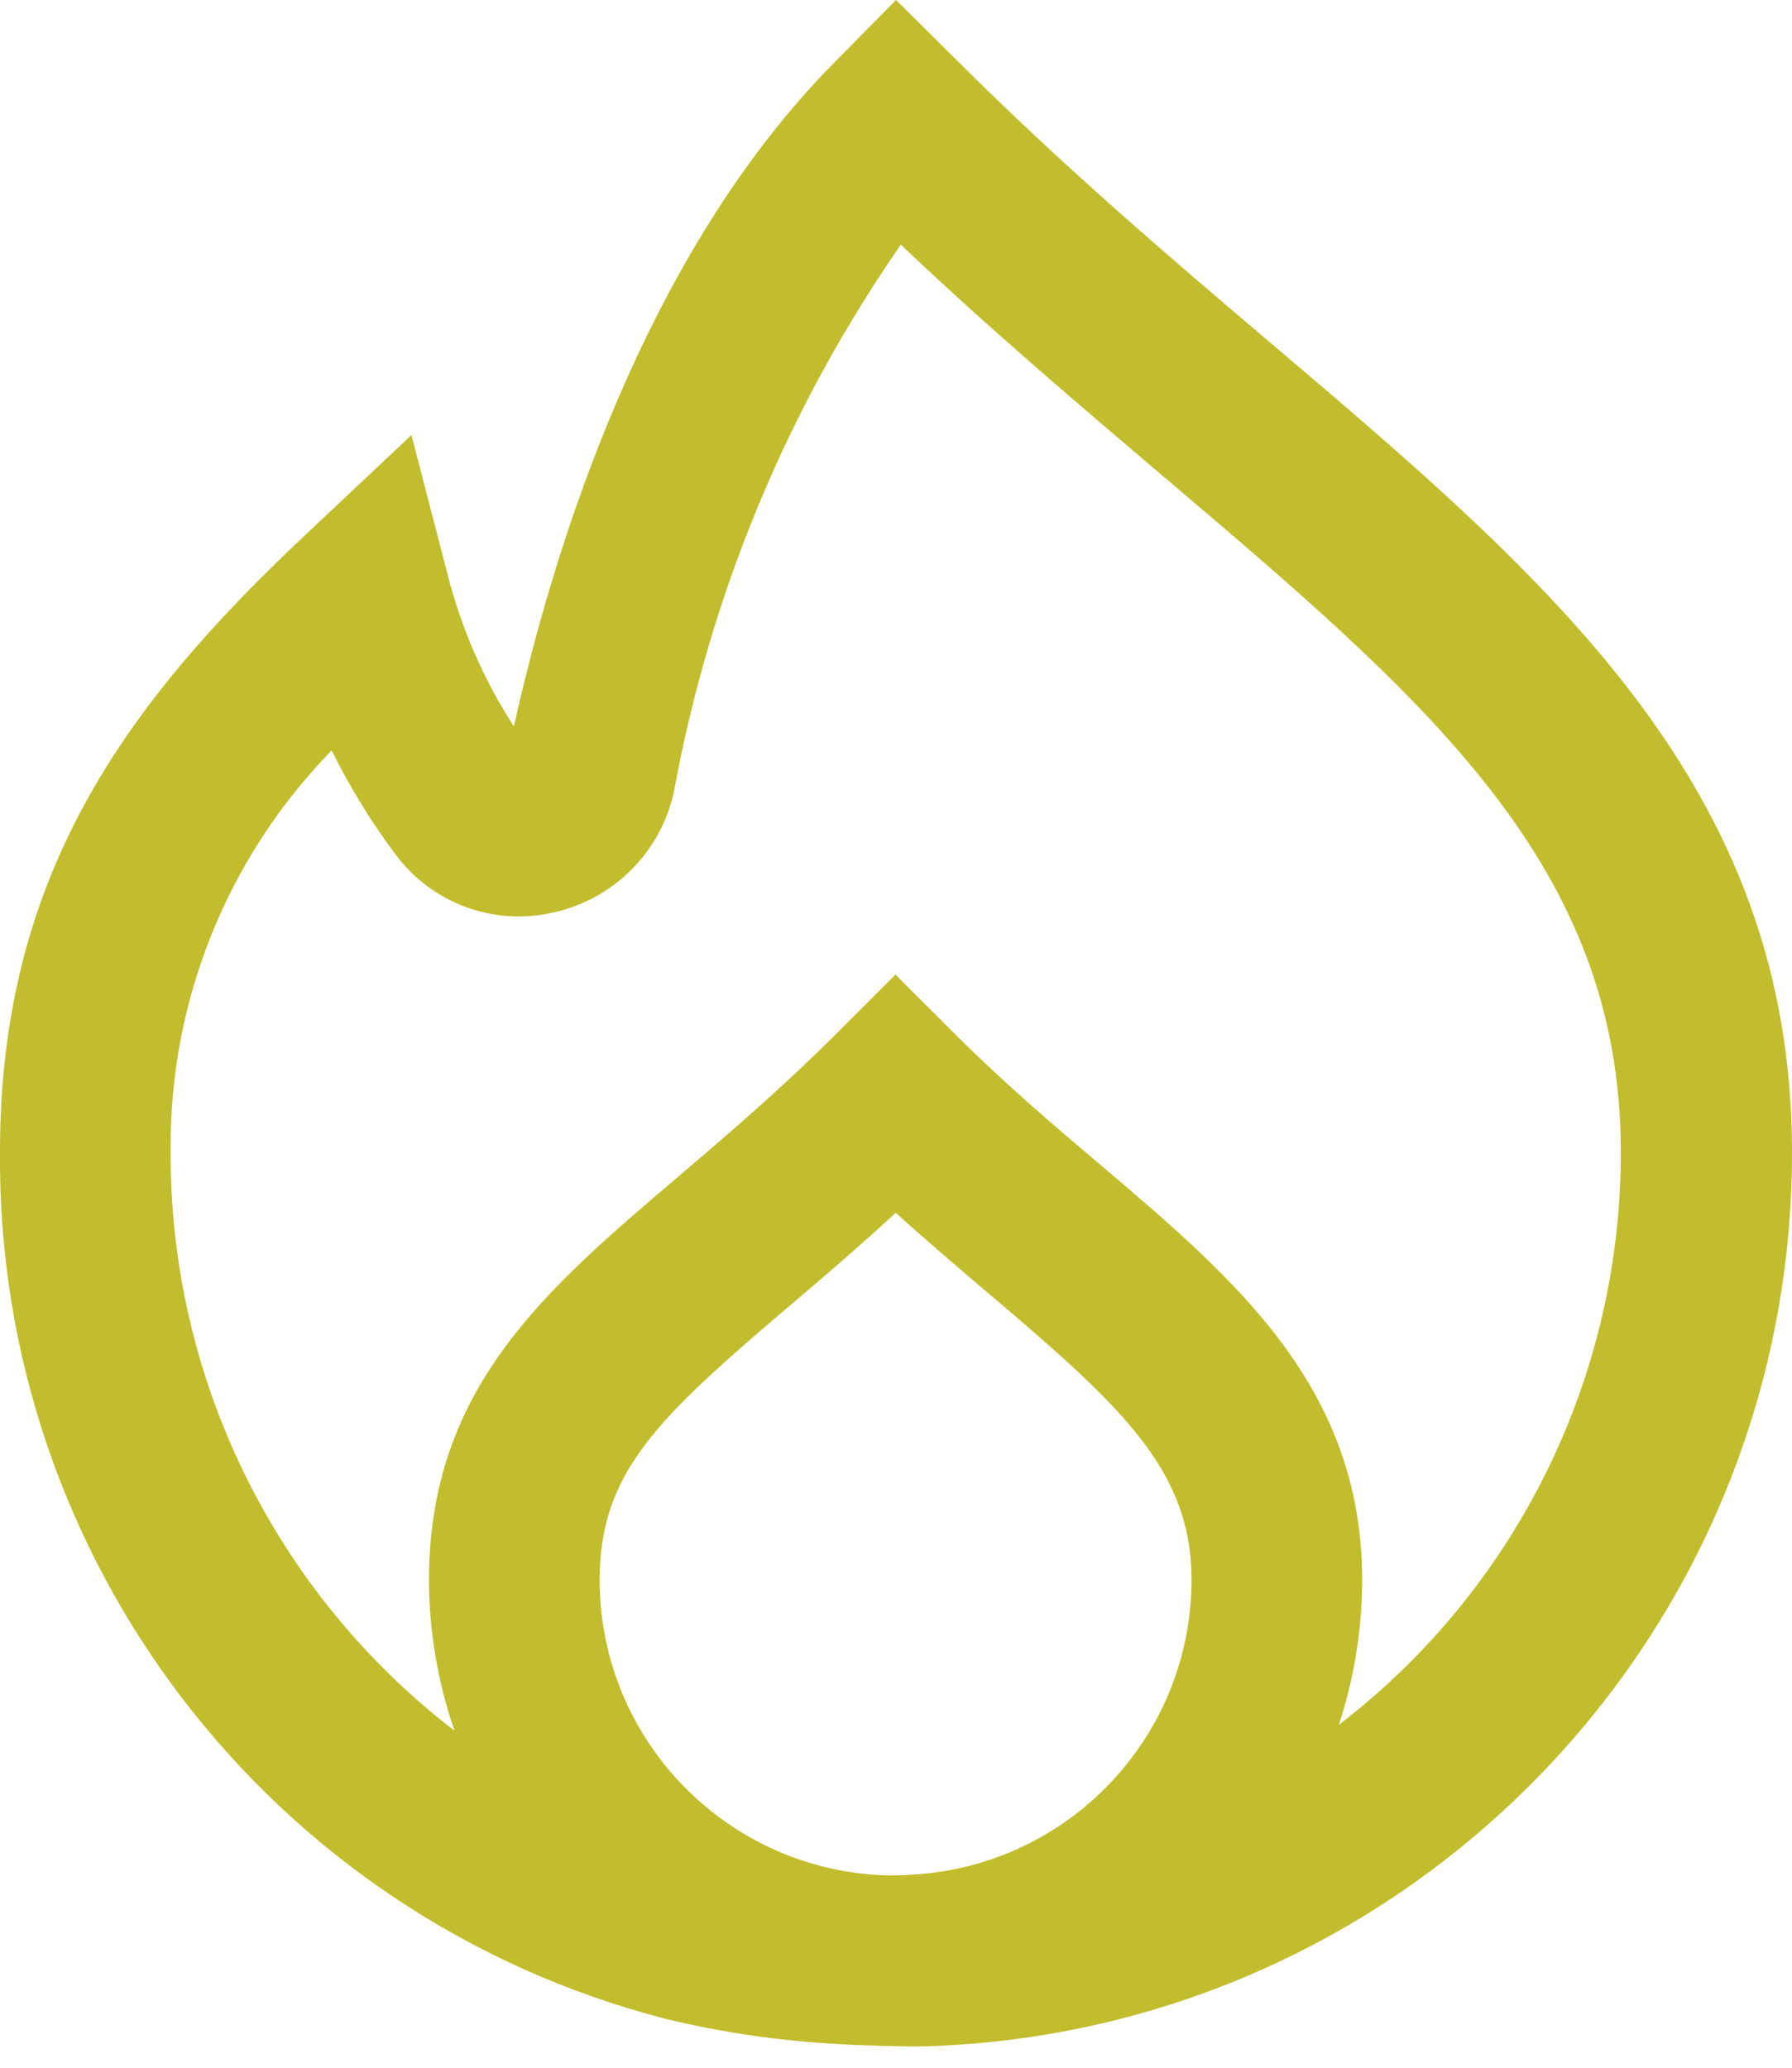 <svg width="13" height="15" viewBox="0 0 13 15" fill="none" xmlns="http://www.w3.org/2000/svg">
<path d="M9.224 2.493C8.481 1.863 7.716 1.21 6.942 0.438L6.5 0L6.067 0.439C4.673 1.837 4.014 3.983 3.728 5.27C3.509 4.931 3.347 4.559 3.247 4.167L2.985 3.156L2.224 3.872C0.89 5.124 0 6.367 0 8.356C-0.025 11.309 1.961 13.901 4.819 14.643C5.237 14.745 5.665 14.807 6.095 14.829C6.236 14.839 6.641 14.849 6.71 14.845C10.216 14.74 13.003 11.865 13 8.358C13 5.699 11.25 4.214 9.224 2.493ZM6.62 13.599C6.555 13.605 6.496 13.605 6.431 13.605C5.273 13.569 4.352 12.622 4.35 11.464C4.35 10.68 4.77 10.289 5.722 9.478C5.962 9.274 6.223 9.052 6.498 8.798C6.739 9.016 6.973 9.214 7.189 9.398C8.145 10.209 8.644 10.67 8.644 11.462C8.642 12.598 7.754 13.535 6.62 13.599ZM9.726 12.503L9.713 12.512C9.824 12.174 9.881 11.82 9.882 11.464C9.882 10.063 8.962 9.282 7.99 8.456C7.645 8.164 7.289 7.862 6.934 7.507L6.496 7.07L6.059 7.507C5.658 7.907 5.266 8.241 4.92 8.536C3.95 9.361 3.112 10.074 3.112 11.464C3.113 11.835 3.176 12.204 3.297 12.555C1.992 11.552 1.23 9.997 1.238 8.351C1.227 7.266 1.648 6.22 2.406 5.444C2.537 5.709 2.692 5.961 2.869 6.198C3.134 6.555 3.585 6.72 4.017 6.619C4.457 6.521 4.799 6.175 4.891 5.734C5.151 4.313 5.711 2.962 6.535 1.775C7.187 2.394 7.834 2.941 8.417 3.437C10.355 5.082 11.758 6.271 11.758 8.355C11.761 9.978 11.01 11.511 9.725 12.503H9.726Z" fill="#C2BD2D"/>
</svg>
